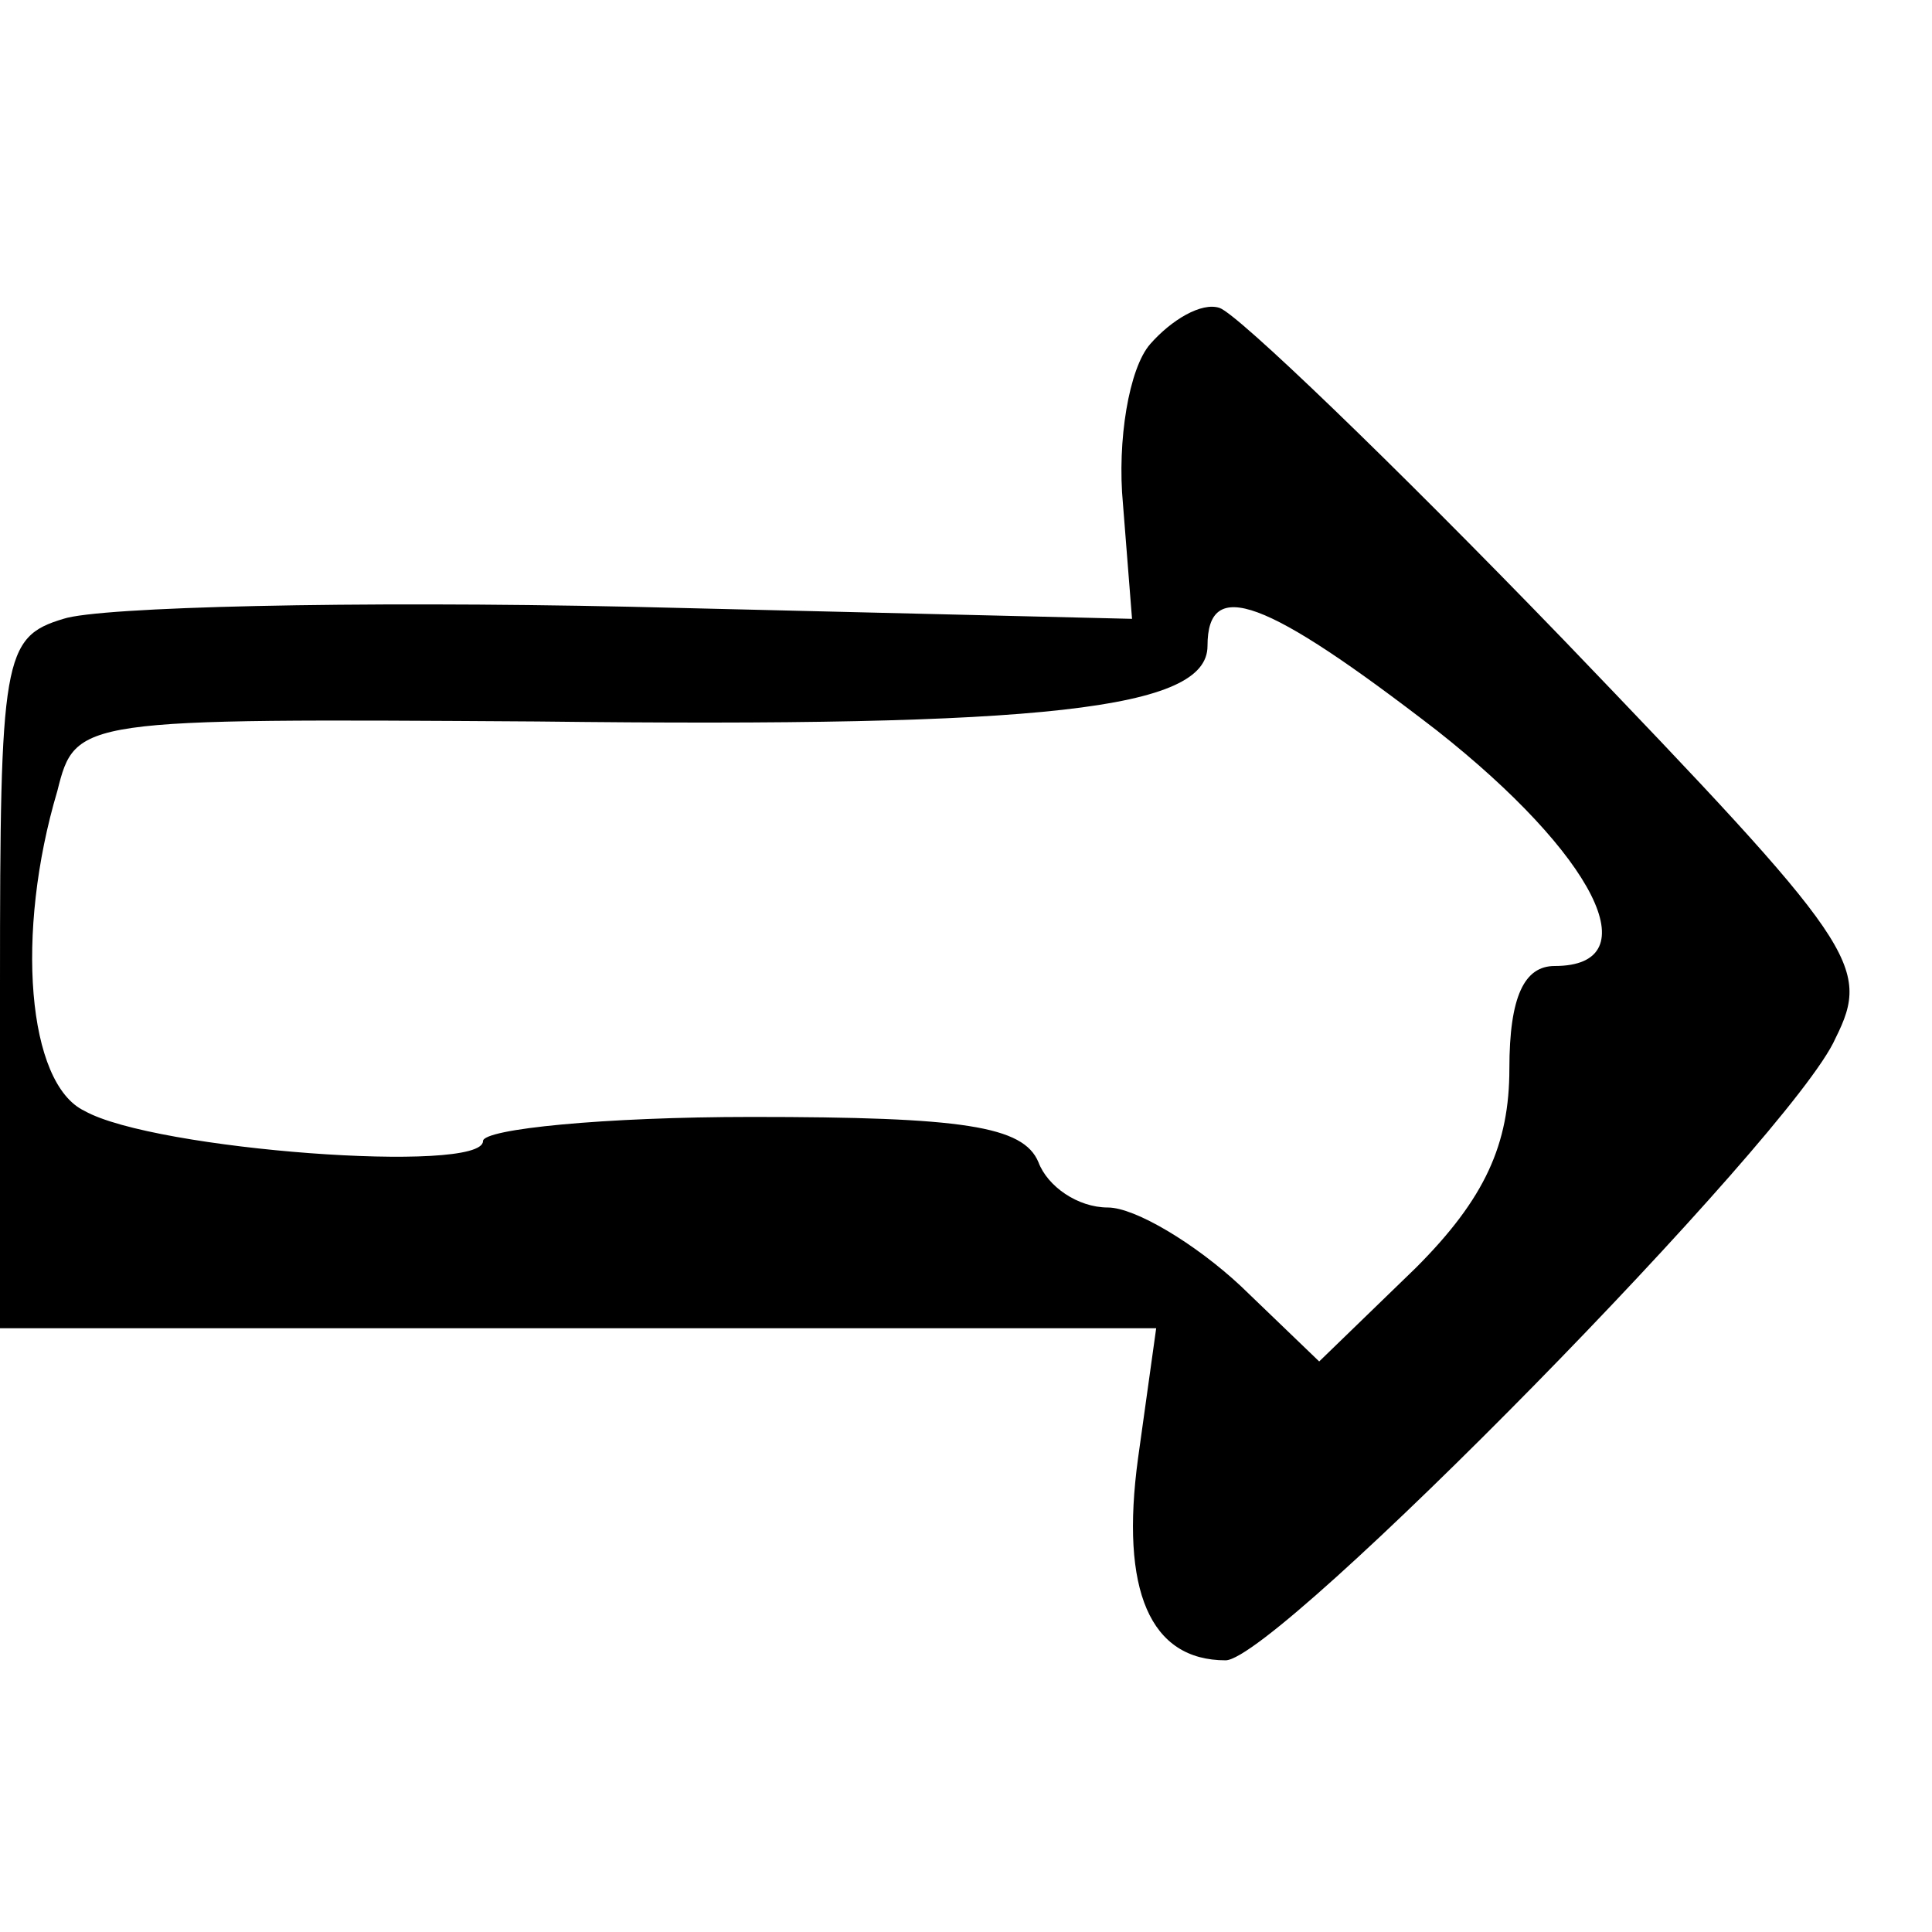 <?xml version="1.0" standalone="no"?>
<!DOCTYPE svg PUBLIC "-//W3C//DTD SVG 20010904//EN"
 "http://www.w3.org/TR/2001/REC-SVG-20010904/DTD/svg10.dtd">
<svg version="1.0" xmlns="http://www.w3.org/2000/svg"
 width="64pt" height="64pt" viewBox="0 0 64 64"
 preserveAspectRatio="xMidYMid meet">
<g transform="translate(0,64) scale(0.1,-0.1)"
fill="none" stroke="none">
<path fill="#000000" d="M381 526 c-7 -8 -11 -32 -9 -53 l3 -38 -166 4 c-92 2 -176 0 -188 -4
-20 -6 -21 -13 -21 -121 l0 -114 191 0 192 0 -6 -43 c-6 -44 4 -67 29 -67 17
0 188 174 202 206 12 24 7 31 -90 132 -57 59 -108 108 -114 110 -6 2 -16 -4
-23 -12z m95 -128 c52 -41 71 -78 39 -78 -10 0 -15 -10 -15 -34 0 -25 -8 -43
-31 -66 l-32 -31 -26 25 c-15 14 -35 26 -44 26 -10 0 -20 7 -23 15 -5 12 -25
15 -95 15 -49 0 -89 -4 -89 -8 0 -11 -109 -3 -132 10 -19 9 -23 59 -9 106 6
24 7 24 159 23 168 -2 222 4 222 25 0 23 19 16 76 -28z"/>
</g>
</svg>

